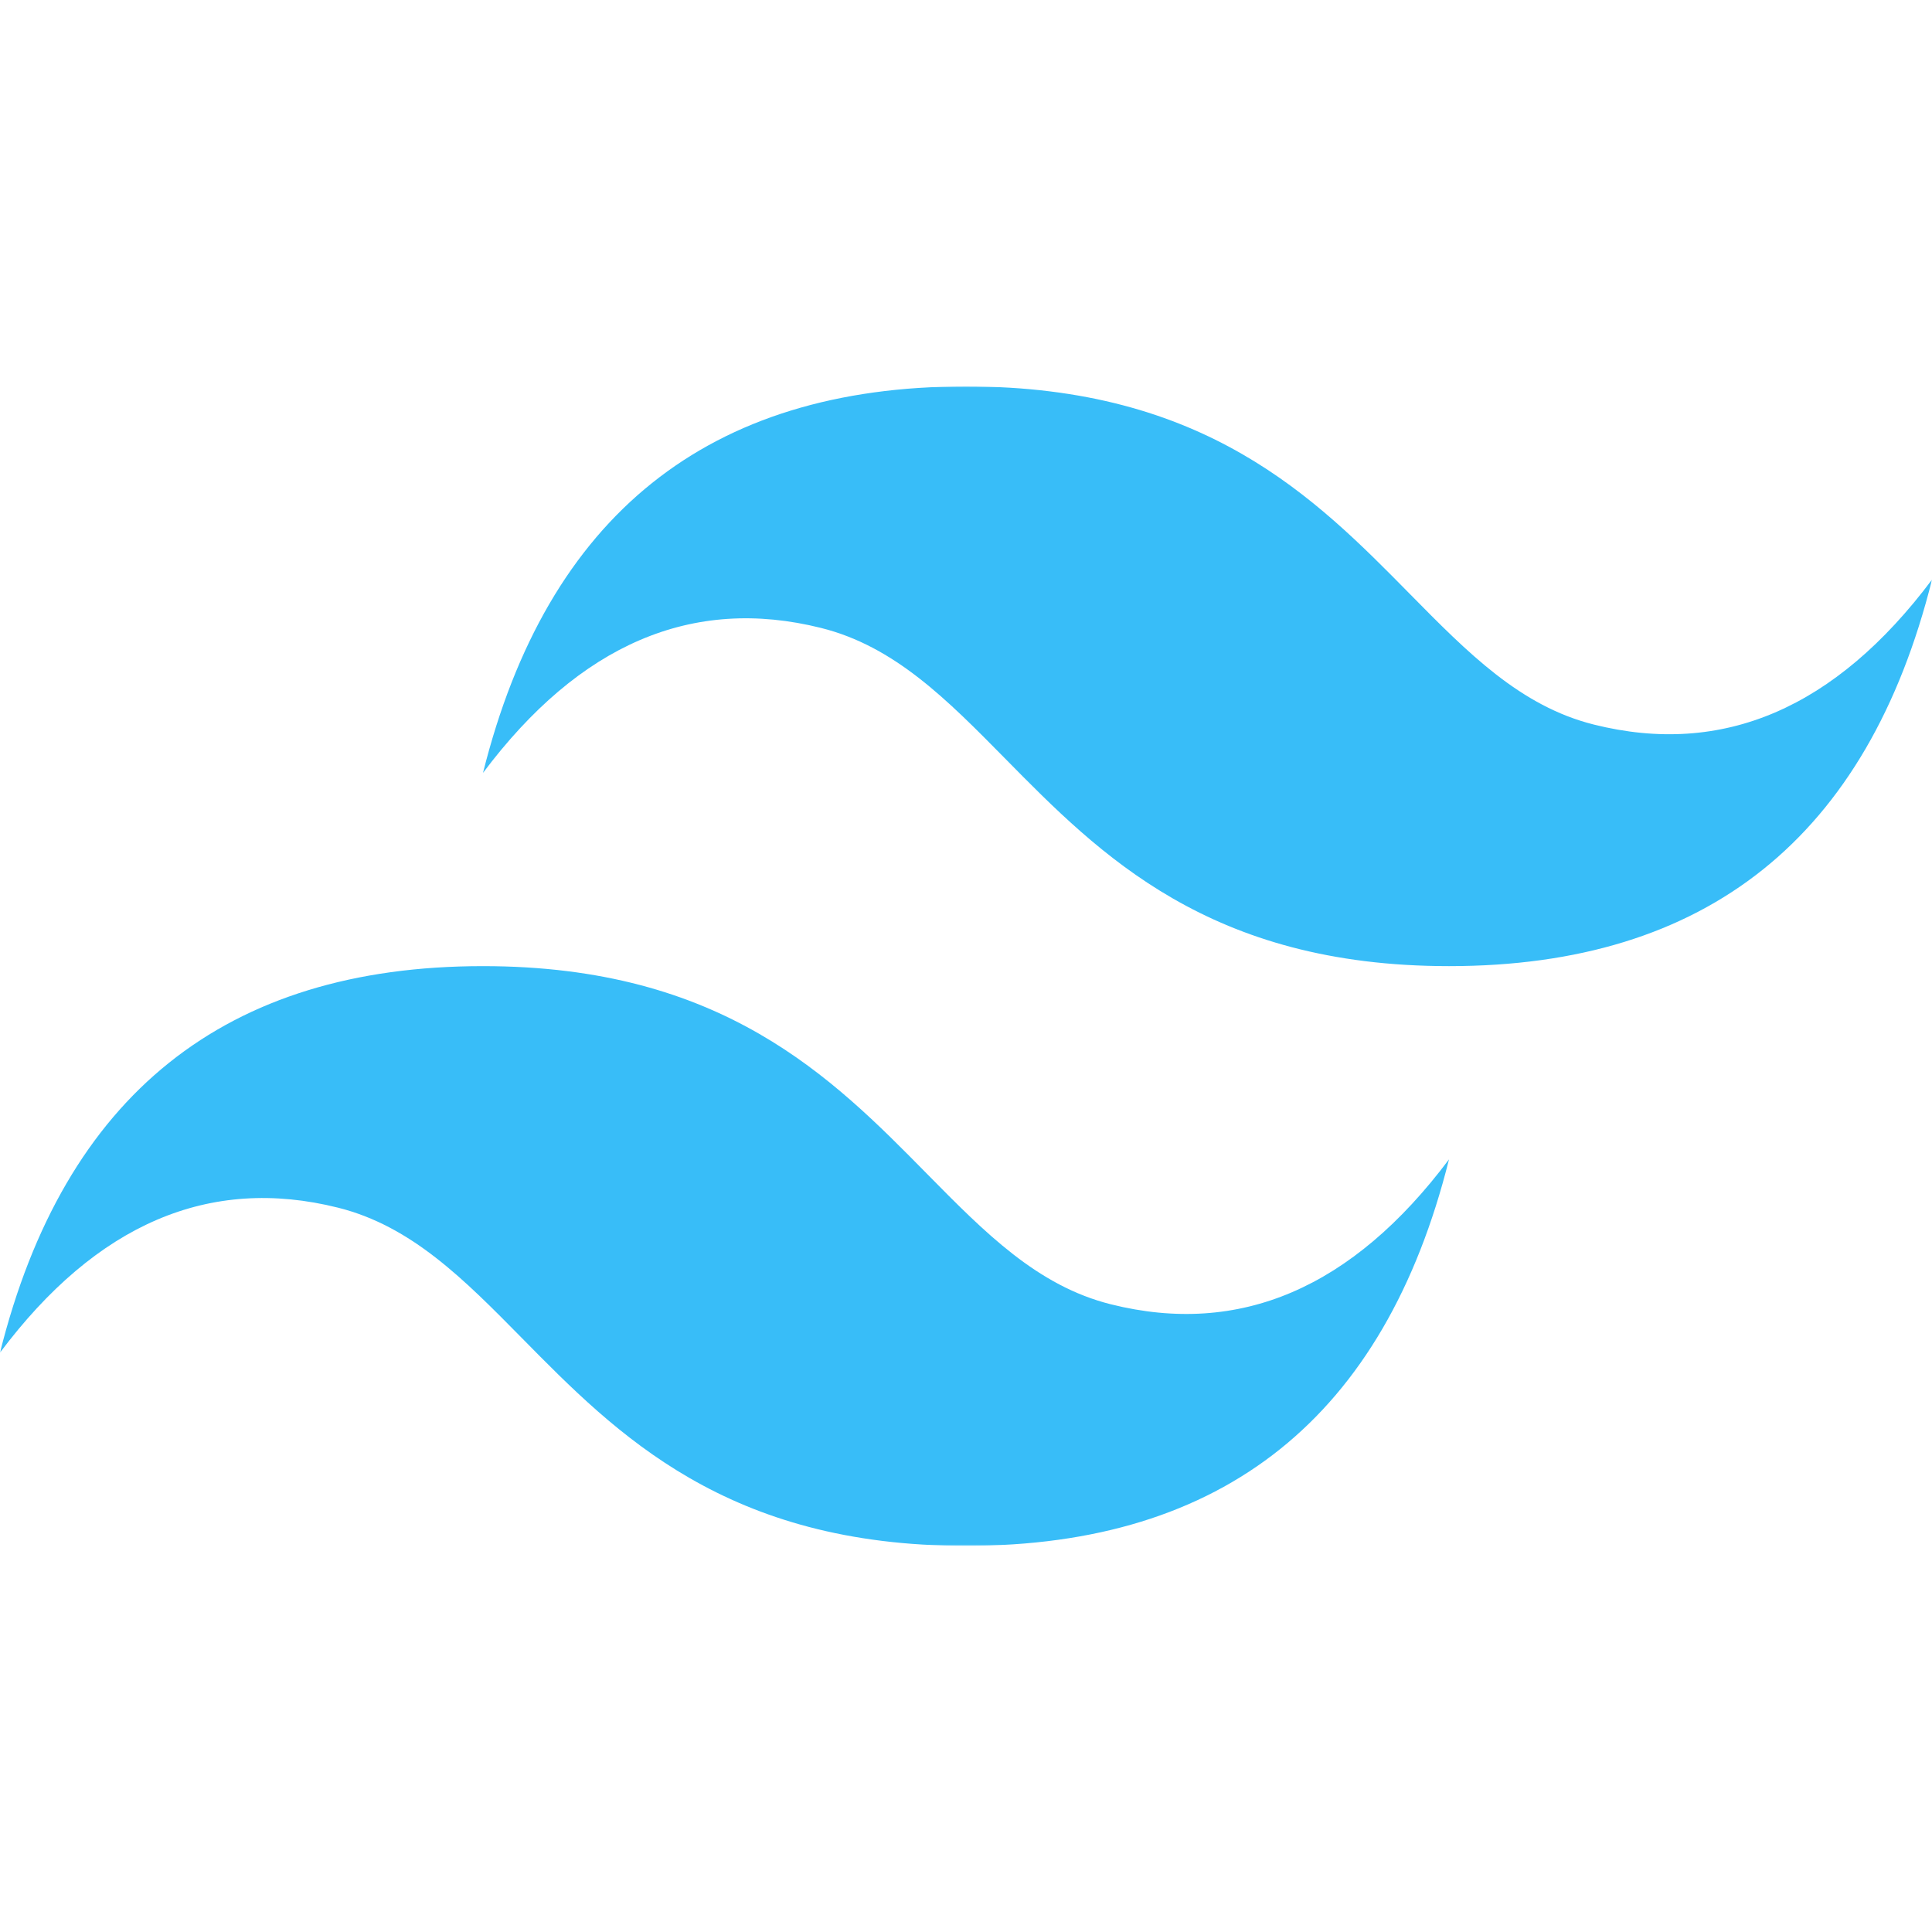 <svg width="800" height="800" viewBox="0 0 800 800" fill="none" xmlns="http://www.w3.org/2000/svg">
<mask id="mask0_308_250" style="mask-type:luminance" maskUnits="userSpaceOnUse" x="0" y="160" width="800" height="481">
<path d="M0 160H800V640.109H0V160Z" fill="white"/>
</mask>
<g mask="url(#mask0_308_250)">
<path fill-rule="evenodd" clip-rule="evenodd" d="M400 160C293.333 160 226.667 213.345 200 320.036C240 266.691 286.667 246.686 340 260.023C370.43 267.624 392.178 289.718 416.252 314.154C455.467 353.97 500.859 400.055 600 400.055C706.667 400.055 773.333 346.709 800 240.018C760 293.364 713.333 313.368 660 300.032C629.57 292.43 607.822 270.336 583.748 245.901C544.533 206.085 499.141 160 400 160ZM200 400.055C93.333 400.055 26.667 453.4 0 560.091C40 506.745 86.667 486.741 140 500.077C170.43 507.694 192.178 529.773 216.252 554.208C255.467 594.025 300.859 640.109 400 640.109C506.667 640.109 573.333 586.764 600 480.073C560 533.418 513.333 553.423 460 540.086C429.57 532.485 407.822 510.391 383.748 485.956C344.533 446.139 299.141 400.055 200 400.055Z" fill="#38BDF8"/>
</g>
</svg>
